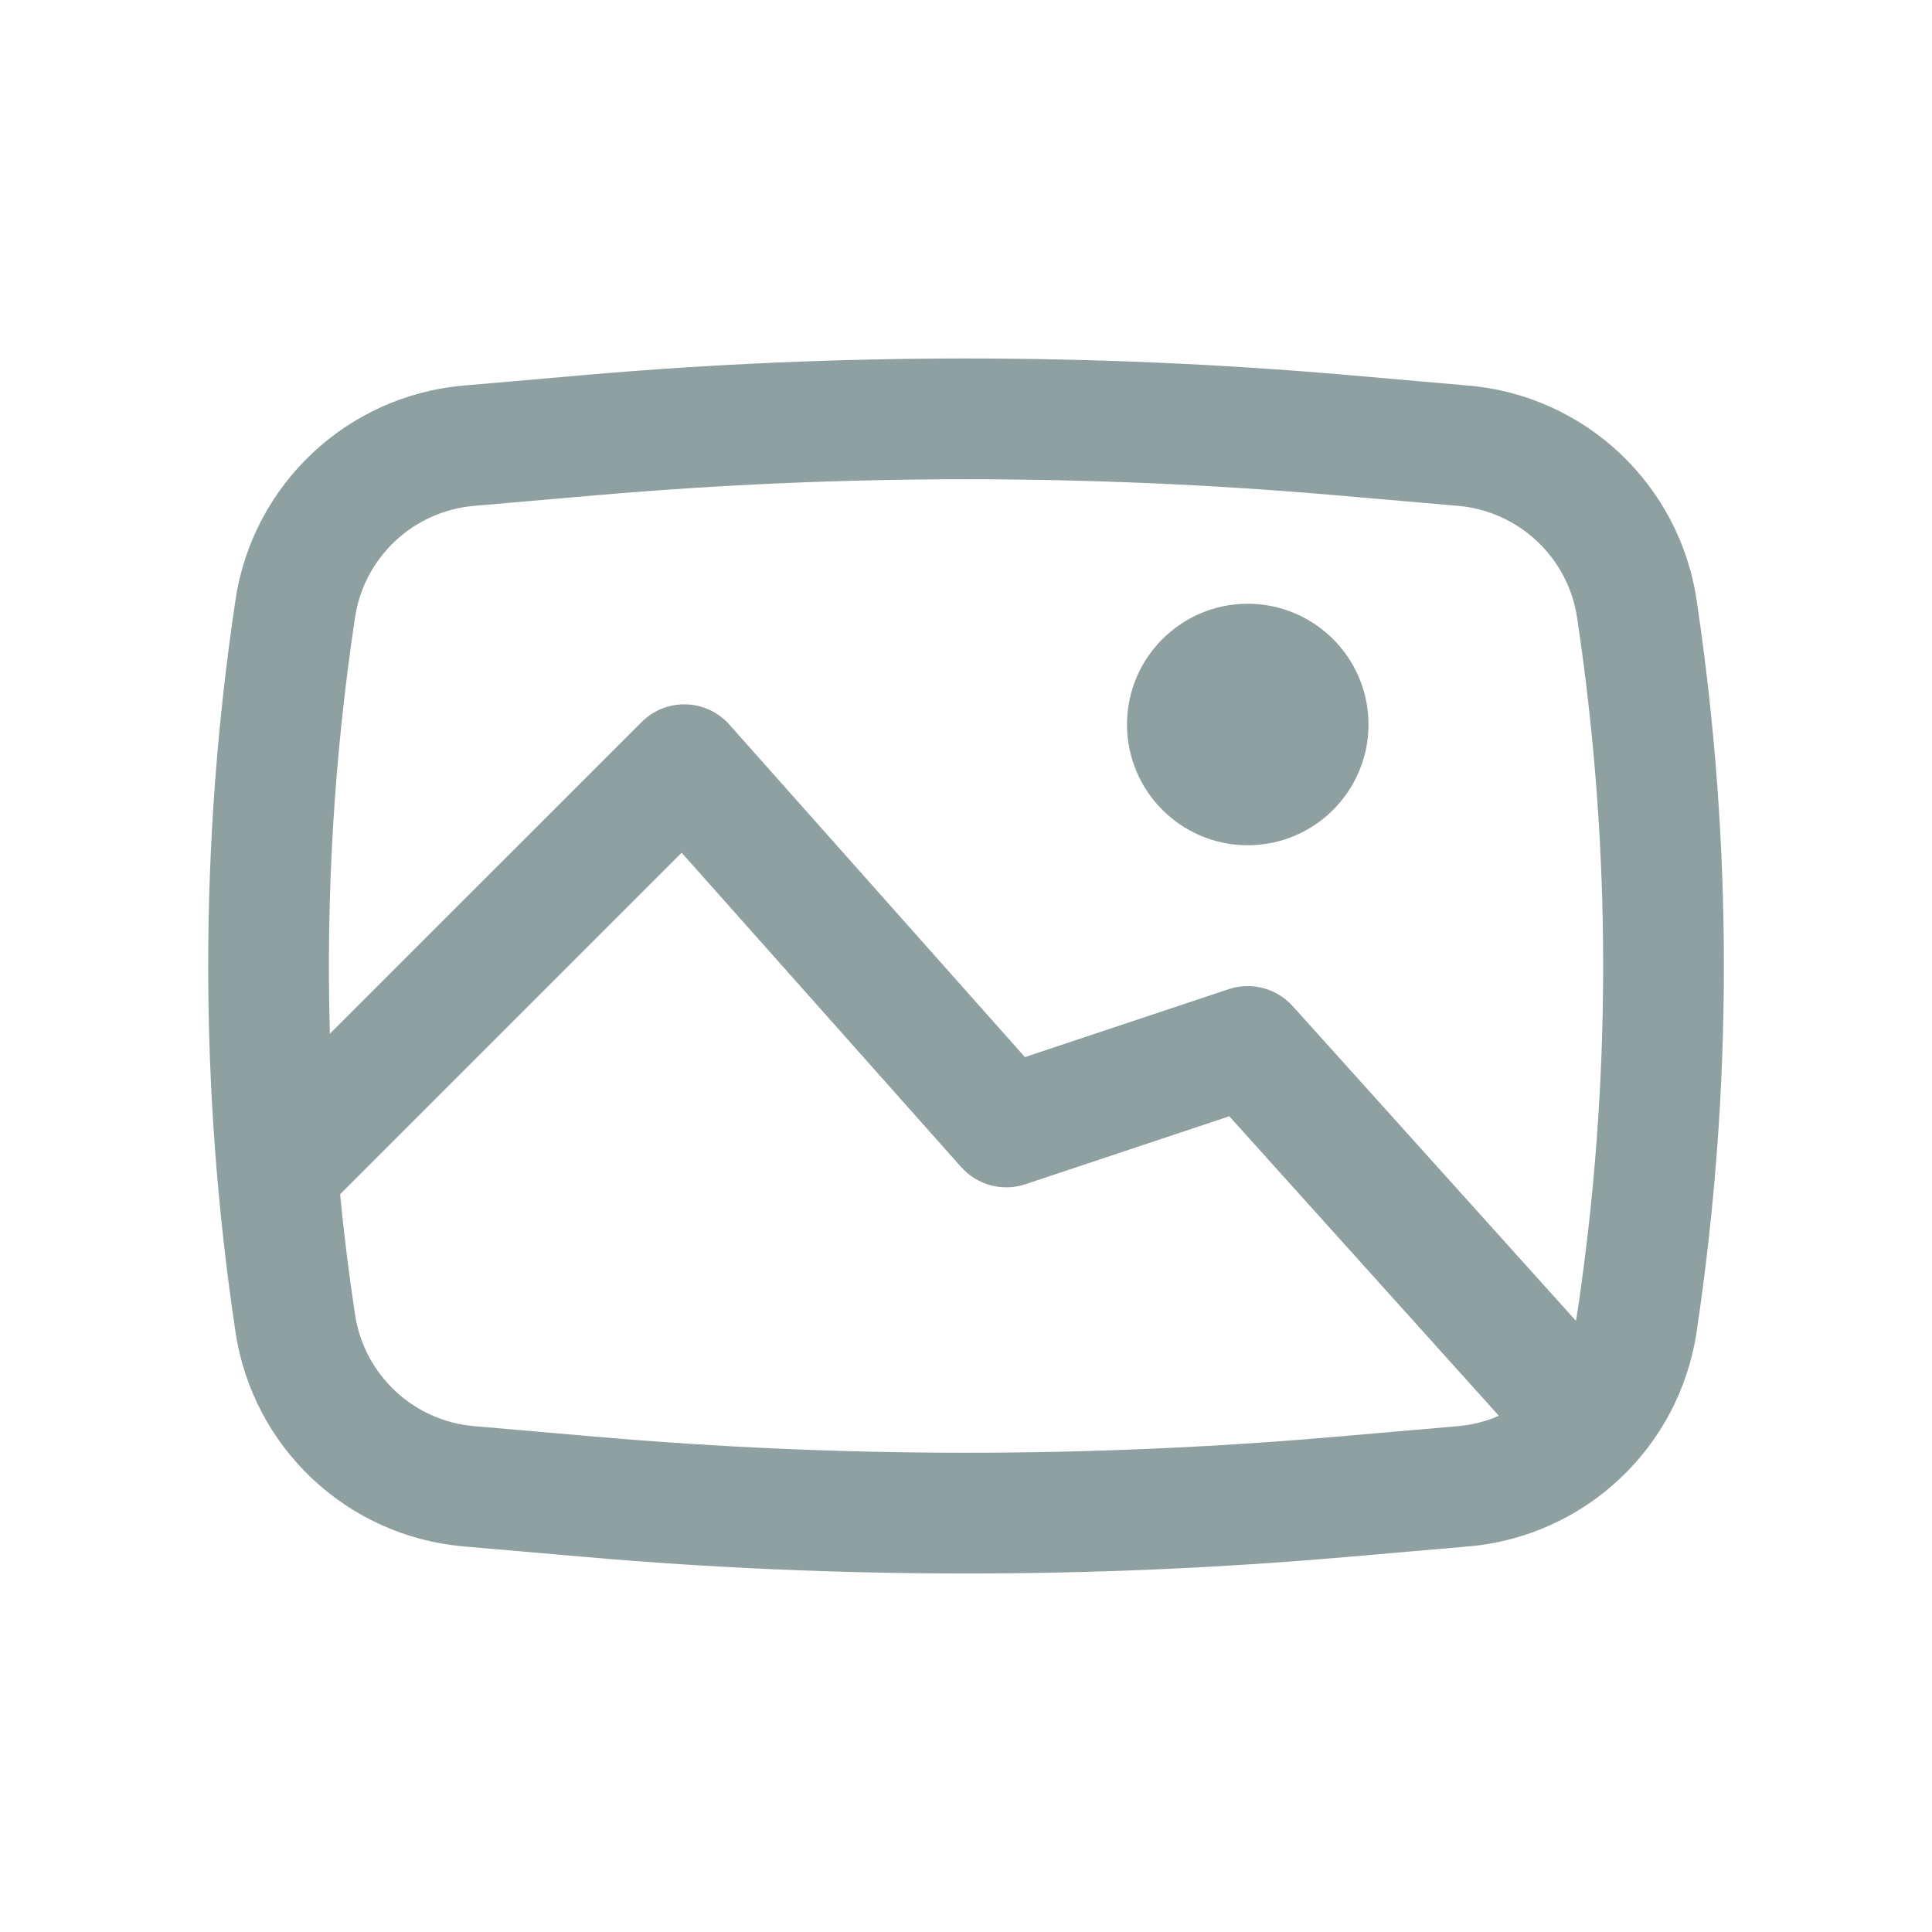 <svg width="24" height="24" viewBox="0 0 24 24" fill="none" xmlns="http://www.w3.org/2000/svg">
<path d="M14 9C14 8.172 14.672 7.5 15.5 7.5C16.328 7.5 17 8.172 17 9C17 9.828 16.328 10.5 15.5 10.5C14.672 10.5 14 9.828 14 9Z" fill="#8FA0A0"/>
<path fill-rule="evenodd" clip-rule="evenodd" d="M7.268 4.658C10.417 4.385 13.584 4.385 16.733 4.658L18.243 4.79C19.688 4.915 20.859 6.015 21.075 7.449C21.528 10.466 21.528 13.534 21.075 16.55C20.859 17.985 19.688 19.084 18.243 19.21L16.733 19.341C13.584 19.615 10.417 19.615 7.268 19.341L5.758 19.21C4.313 19.084 3.142 17.985 2.926 16.55C2.473 13.534 2.473 10.466 2.926 7.449C3.142 6.015 4.313 4.915 5.758 4.79L7.268 4.658ZM16.603 6.153C13.54 5.887 10.46 5.887 7.398 6.153L5.888 6.284C5.133 6.35 4.522 6.924 4.41 7.672C4.152 9.385 4.048 11.115 4.098 12.841L7.97 8.97C8.116 8.823 8.316 8.744 8.522 8.75C8.729 8.756 8.924 8.847 9.061 9.002L12.732 13.132L15.263 12.288C15.546 12.194 15.858 12.276 16.058 12.498L19.577 16.408C19.582 16.382 19.587 16.355 19.591 16.327C20.023 13.459 20.023 10.541 19.591 7.672C19.479 6.924 18.867 6.35 18.113 6.284L16.603 6.153ZM18.62 17.588L15.271 13.867L12.738 14.711C12.453 14.806 12.139 14.722 11.94 14.498L8.468 10.593L4.225 14.836C4.273 15.335 4.335 15.832 4.41 16.327C4.522 17.076 5.133 17.65 5.888 17.716L7.398 17.847C10.46 18.113 13.54 18.113 16.603 17.847L18.113 17.716C18.292 17.7 18.462 17.656 18.62 17.588Z" fill="#8FA0A0"/>
</svg>
